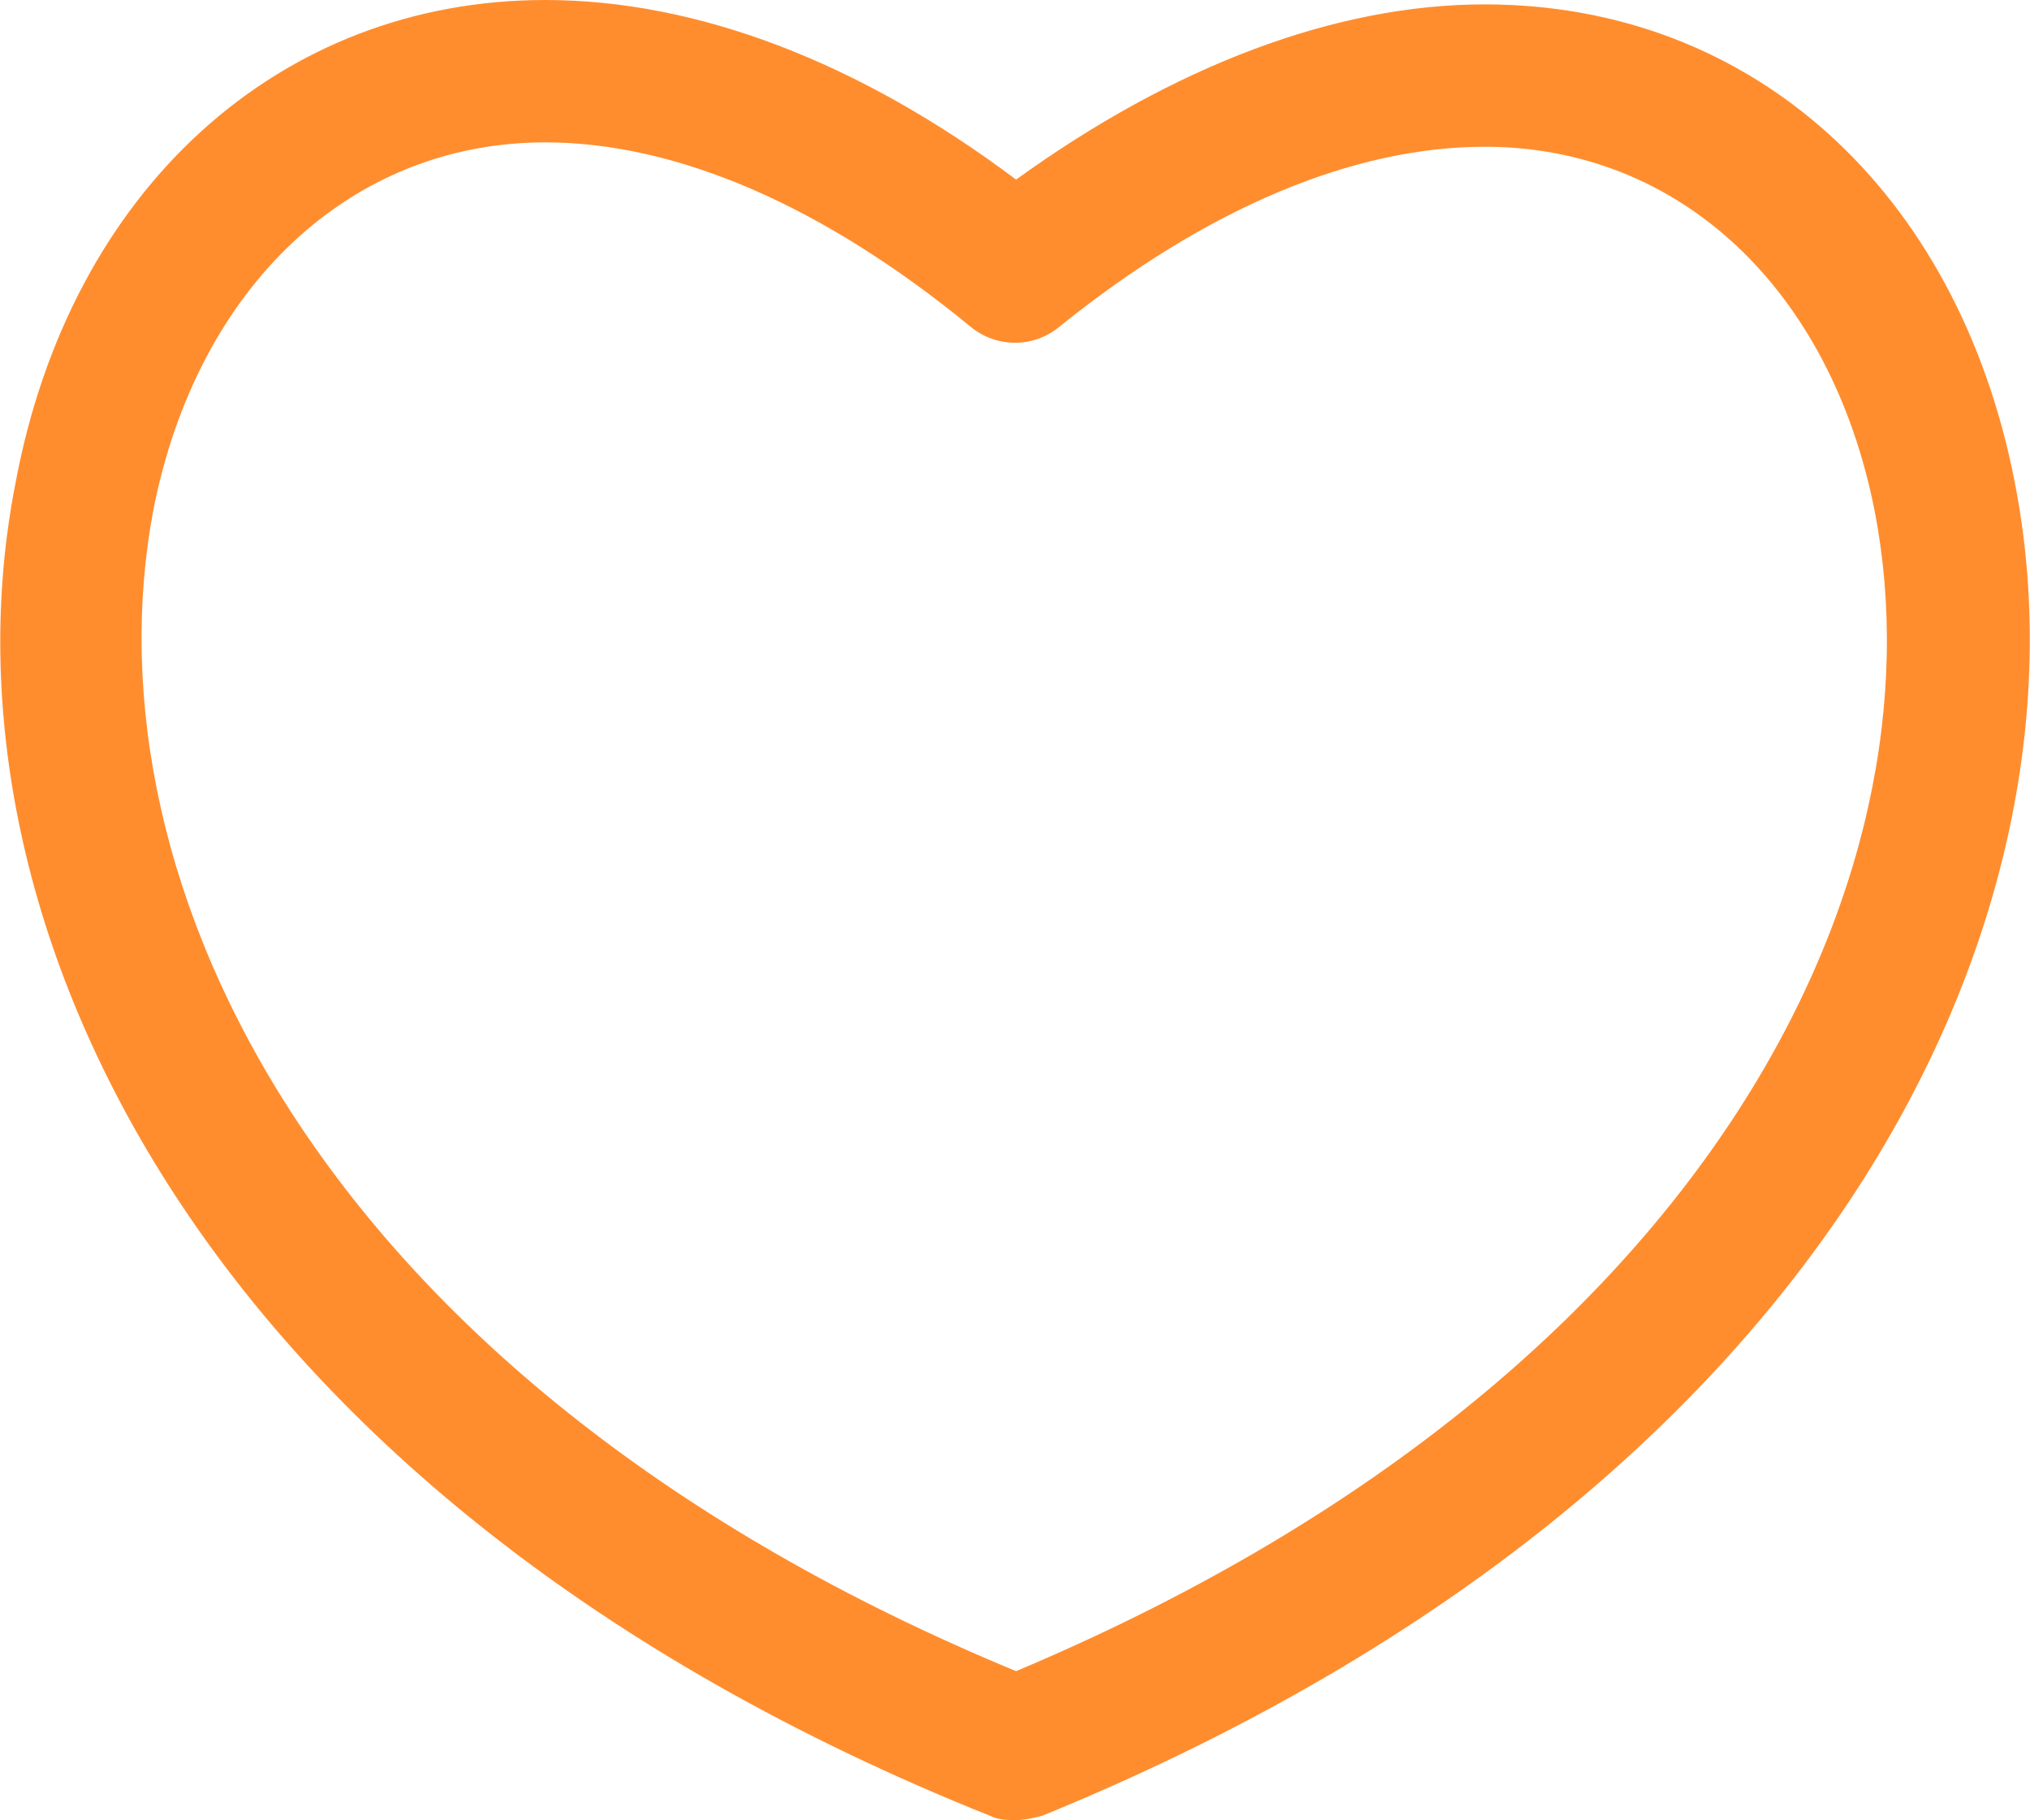 <?xml version="1.0" encoding="utf-8"?>
<!-- Generator: Adobe Illustrator 22.0.1, SVG Export Plug-In . SVG Version: 6.00 Build 0)  -->
<svg version="1.1" id="Слой_1" xmlns="http://www.w3.org/2000/svg" xmlns:xlink="http://www.w3.org/1999/xlink" x="0px" y="0px"
	 viewBox="0 0 92.7 83.1" style="enable-background:new 0 0 92.7 83.1;" xml:space="preserve">
<style type="text/css">
	.st0{fill:#FF8D2E;}
</style>
<g>
	<g>
		<path class="st0" d="M92,22C89.4,8.7,80,0.2,67.8,0.2c-6.8,0-14.2,2.8-21.4,8C39.2,2.8,31.8,0,24.9,0C12.8,0,3.2,8.6,0.7,22.1
			C-3.2,42,9.2,68.5,45.2,82.9c0.4,0.2,0.8,0.2,1.2,0.2s0.8-0.1,1.2-0.2C83.6,68.2,95.9,41.8,92,22L92,22z M46.4,76.3
			C14.7,63.2,3.8,40.3,7,23.3C9,13.1,16,6.5,24.9,6.5c6,0,12.7,2.9,19.4,8.4c1.2,1,2.9,1,4.1,0c6.7-5.4,13.4-8.2,19.4-8.2
			c8.9,0,15.8,6.5,17.8,16.6C88.9,40.2,78,63,46.4,76.3L46.4,76.3z"/>
	</g>
</g>
</svg>
